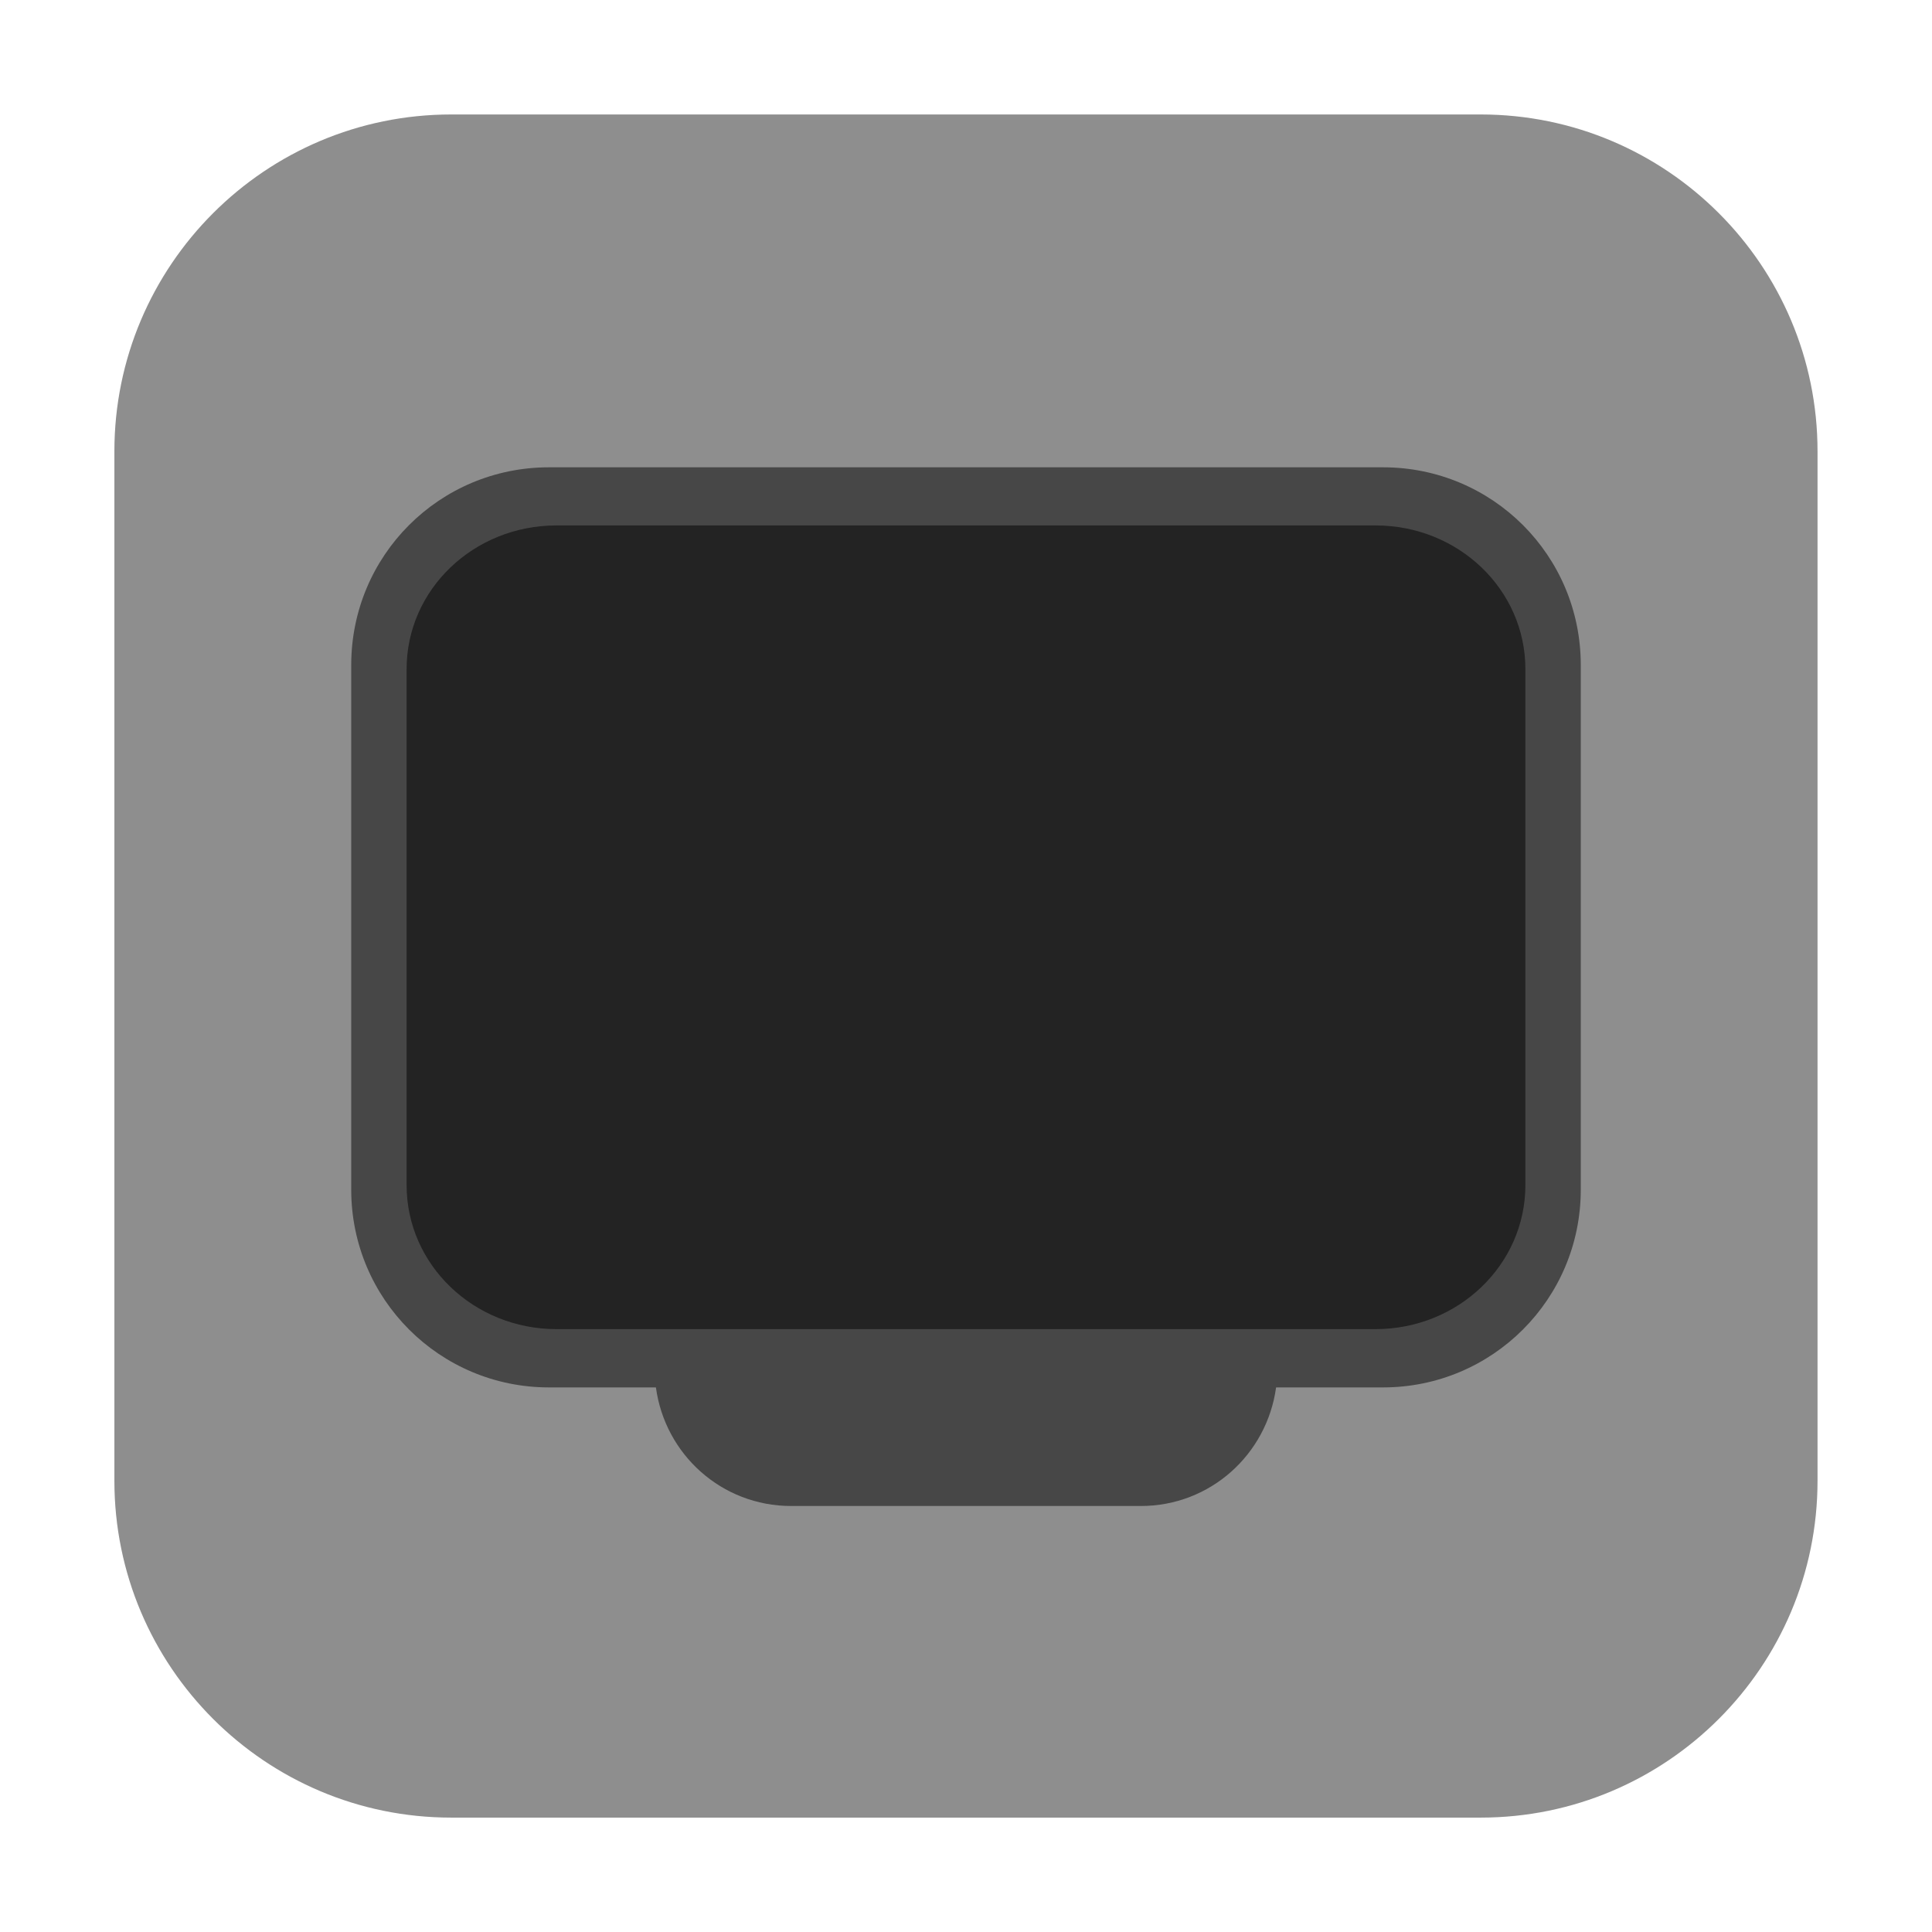 <svg height="24pt" viewBox="0 0 24 24" width="24pt" xmlns="http://www.w3.org/2000/svg"><path d="m5.605 1.422h12.789c2.309 0 4.184 1.875 4.184 4.184v12.789c0 2.309-1.875 4.184-4.184 4.184h-12.789c-2.309 0-4.184-1.875-4.184-4.184v-12.789c0-2.309 1.875-4.184 4.184-4.184zm0 0" fill="#8e8e8e" fill-rule="evenodd"/><path d="m6.82 5.805c-1.359 0-2.457 1.094-2.457 2.457v6.516c0 1.359 1.098 2.457 2.457 2.457h1.328c.113.832.816 1.473 1.68 1.473h4.344c.863 0 1.566-.641 1.68-1.473h1.328c1.359 0 2.457-1.098 2.457-2.457v-6.516c0-1.363-1.098-2.457-2.457-2.457zm0 0" fill="#474747"/><path d="m6.914 6.527h10.172c1.031 0 1.863.797 1.863 1.785v6.41c0 .988-.832 1.789-1.863 1.789h-10.172c-1.031 0-1.863-.801-1.863-1.789v-6.41c0-.988.832-1.785 1.863-1.785zm0 0" fill="#232323"/></svg>